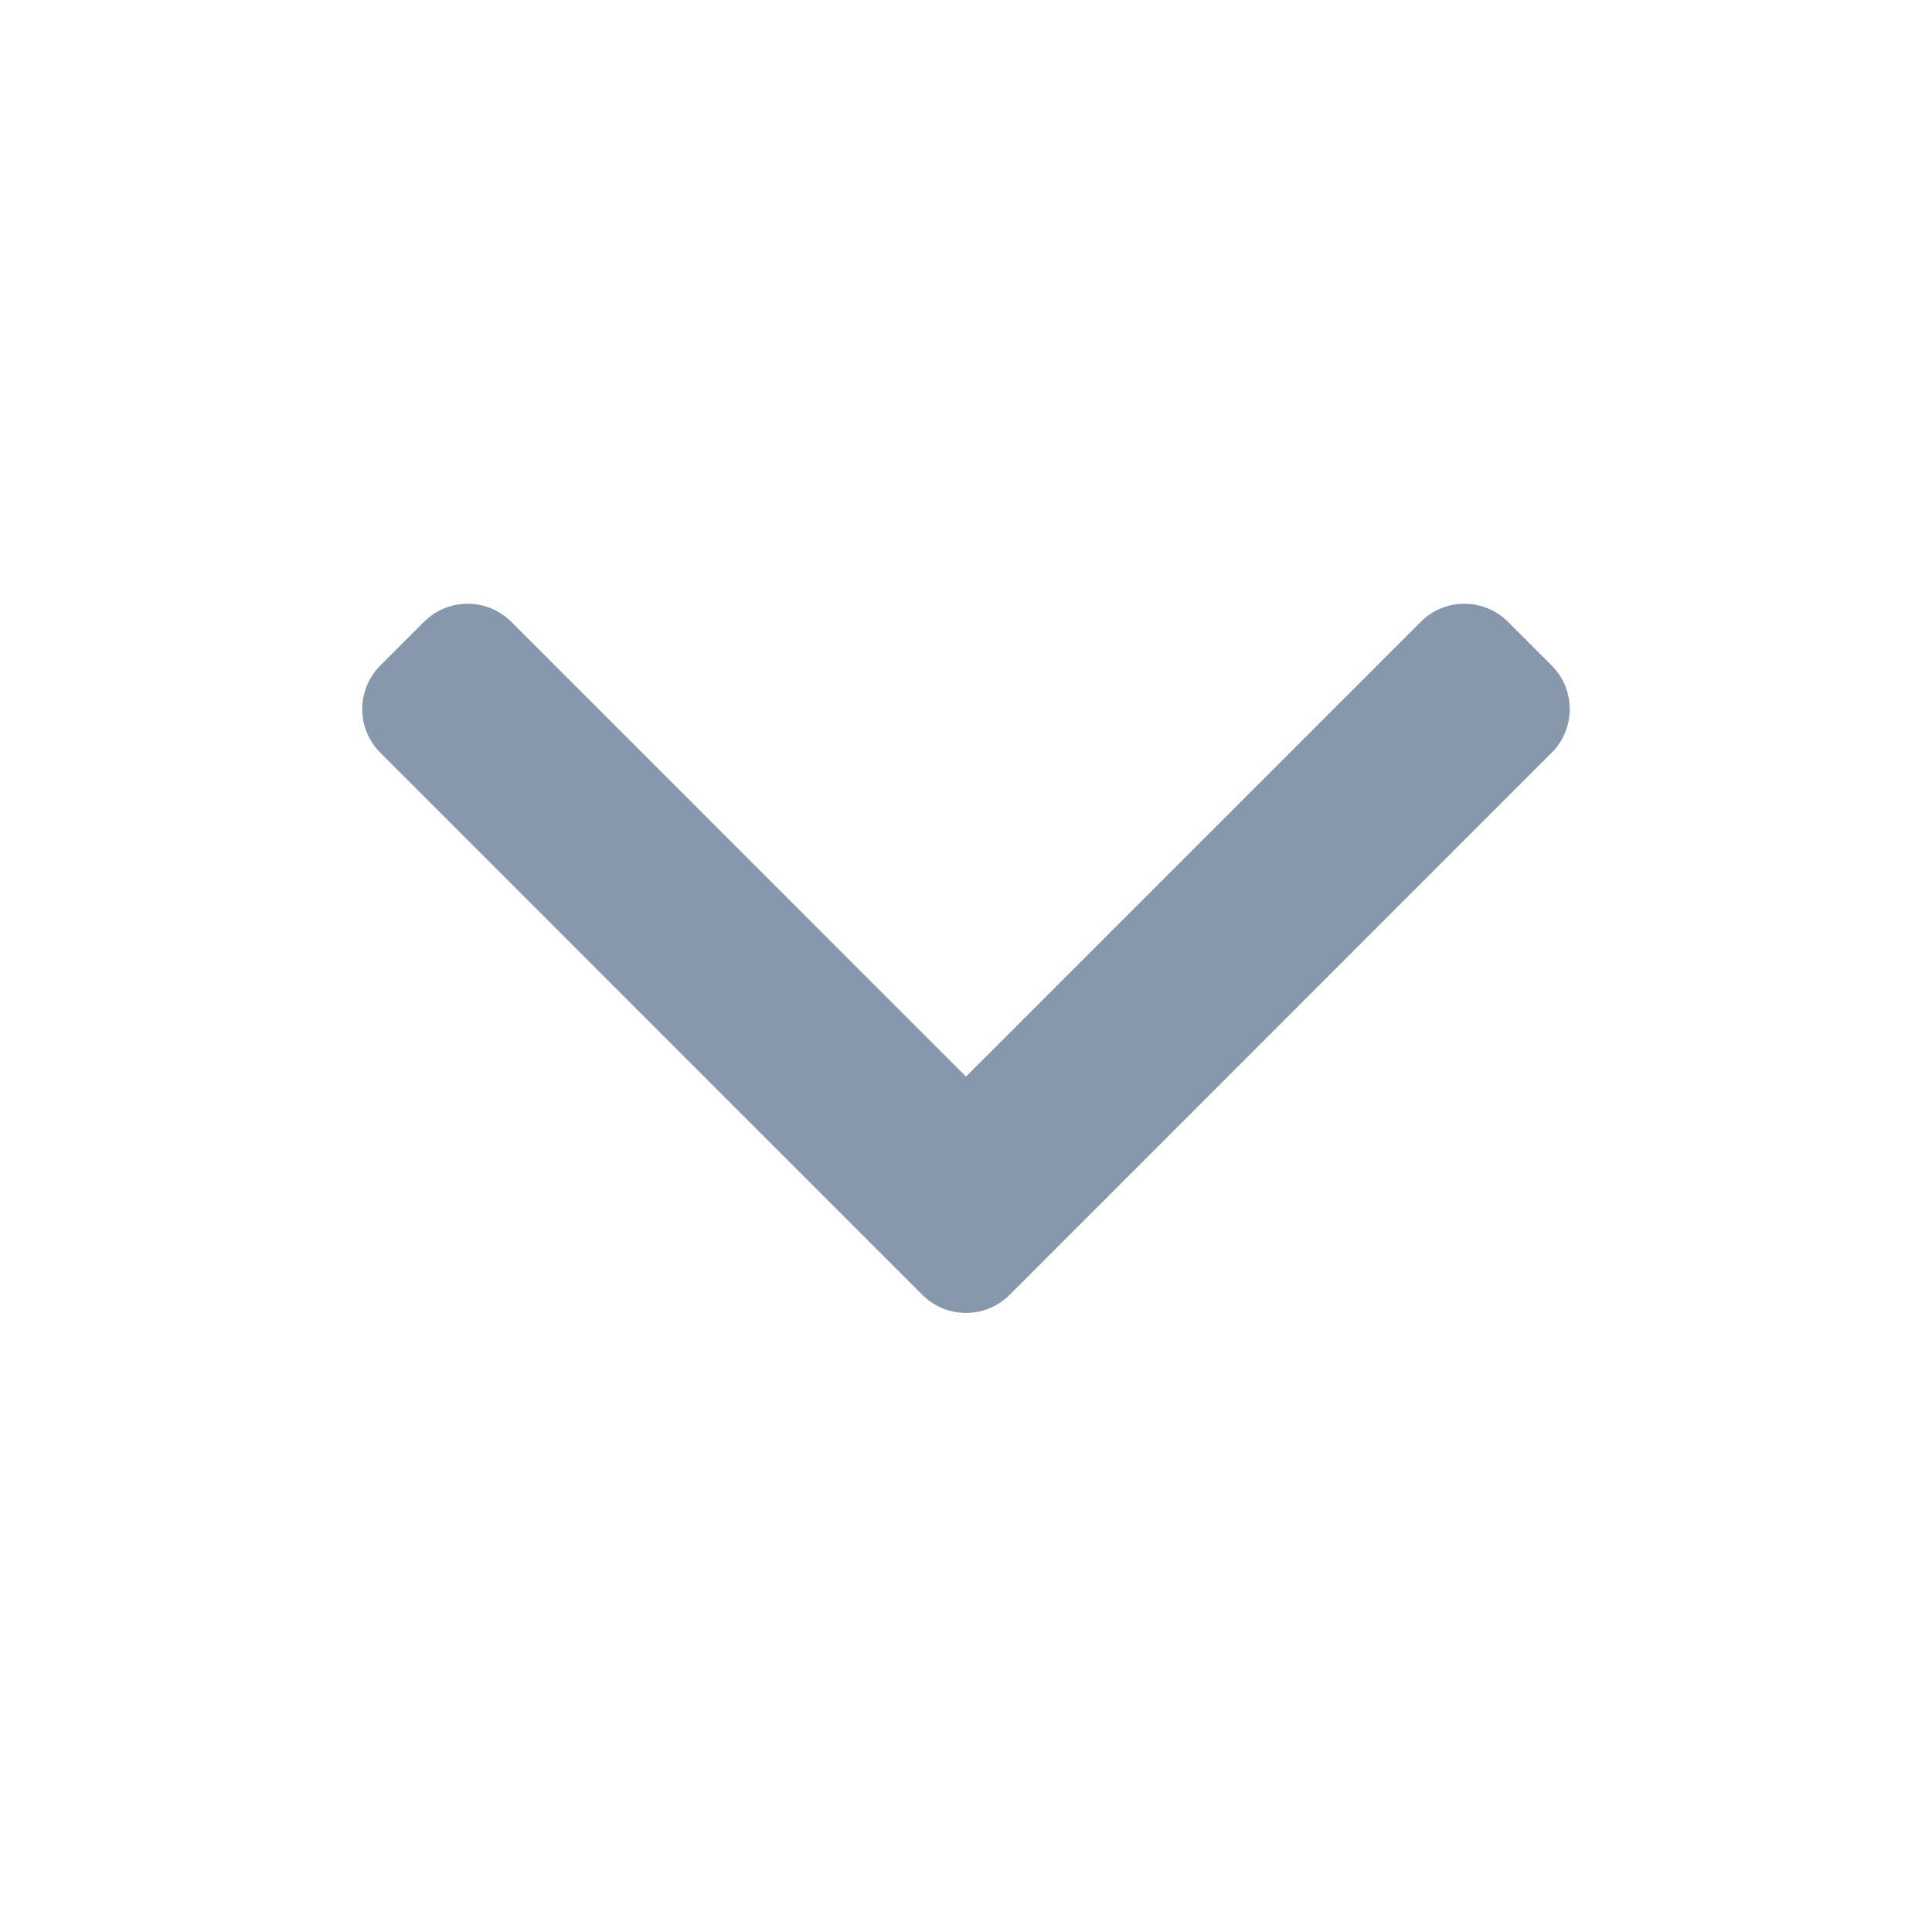 <svg width="16" height="16" viewBox="0 0 16 16" fill="none" xmlns="http://www.w3.org/2000/svg">
<path fill-rule="evenodd" clip-rule="evenodd" d="M12.85 6.234L8.362 10.723C8.162 10.923 7.838 10.923 7.638 10.723L3.15 6.234C2.95 6.035 2.95 5.711 3.15 5.511L3.511 5.15C3.711 4.95 4.035 4.95 4.235 5.15L8 8.916L11.766 5.15C11.965 4.95 12.289 4.95 12.489 5.15L12.85 5.511C13.05 5.711 13.05 6.035 12.85 6.234Z" fill="#8798AD"/>
</svg>

